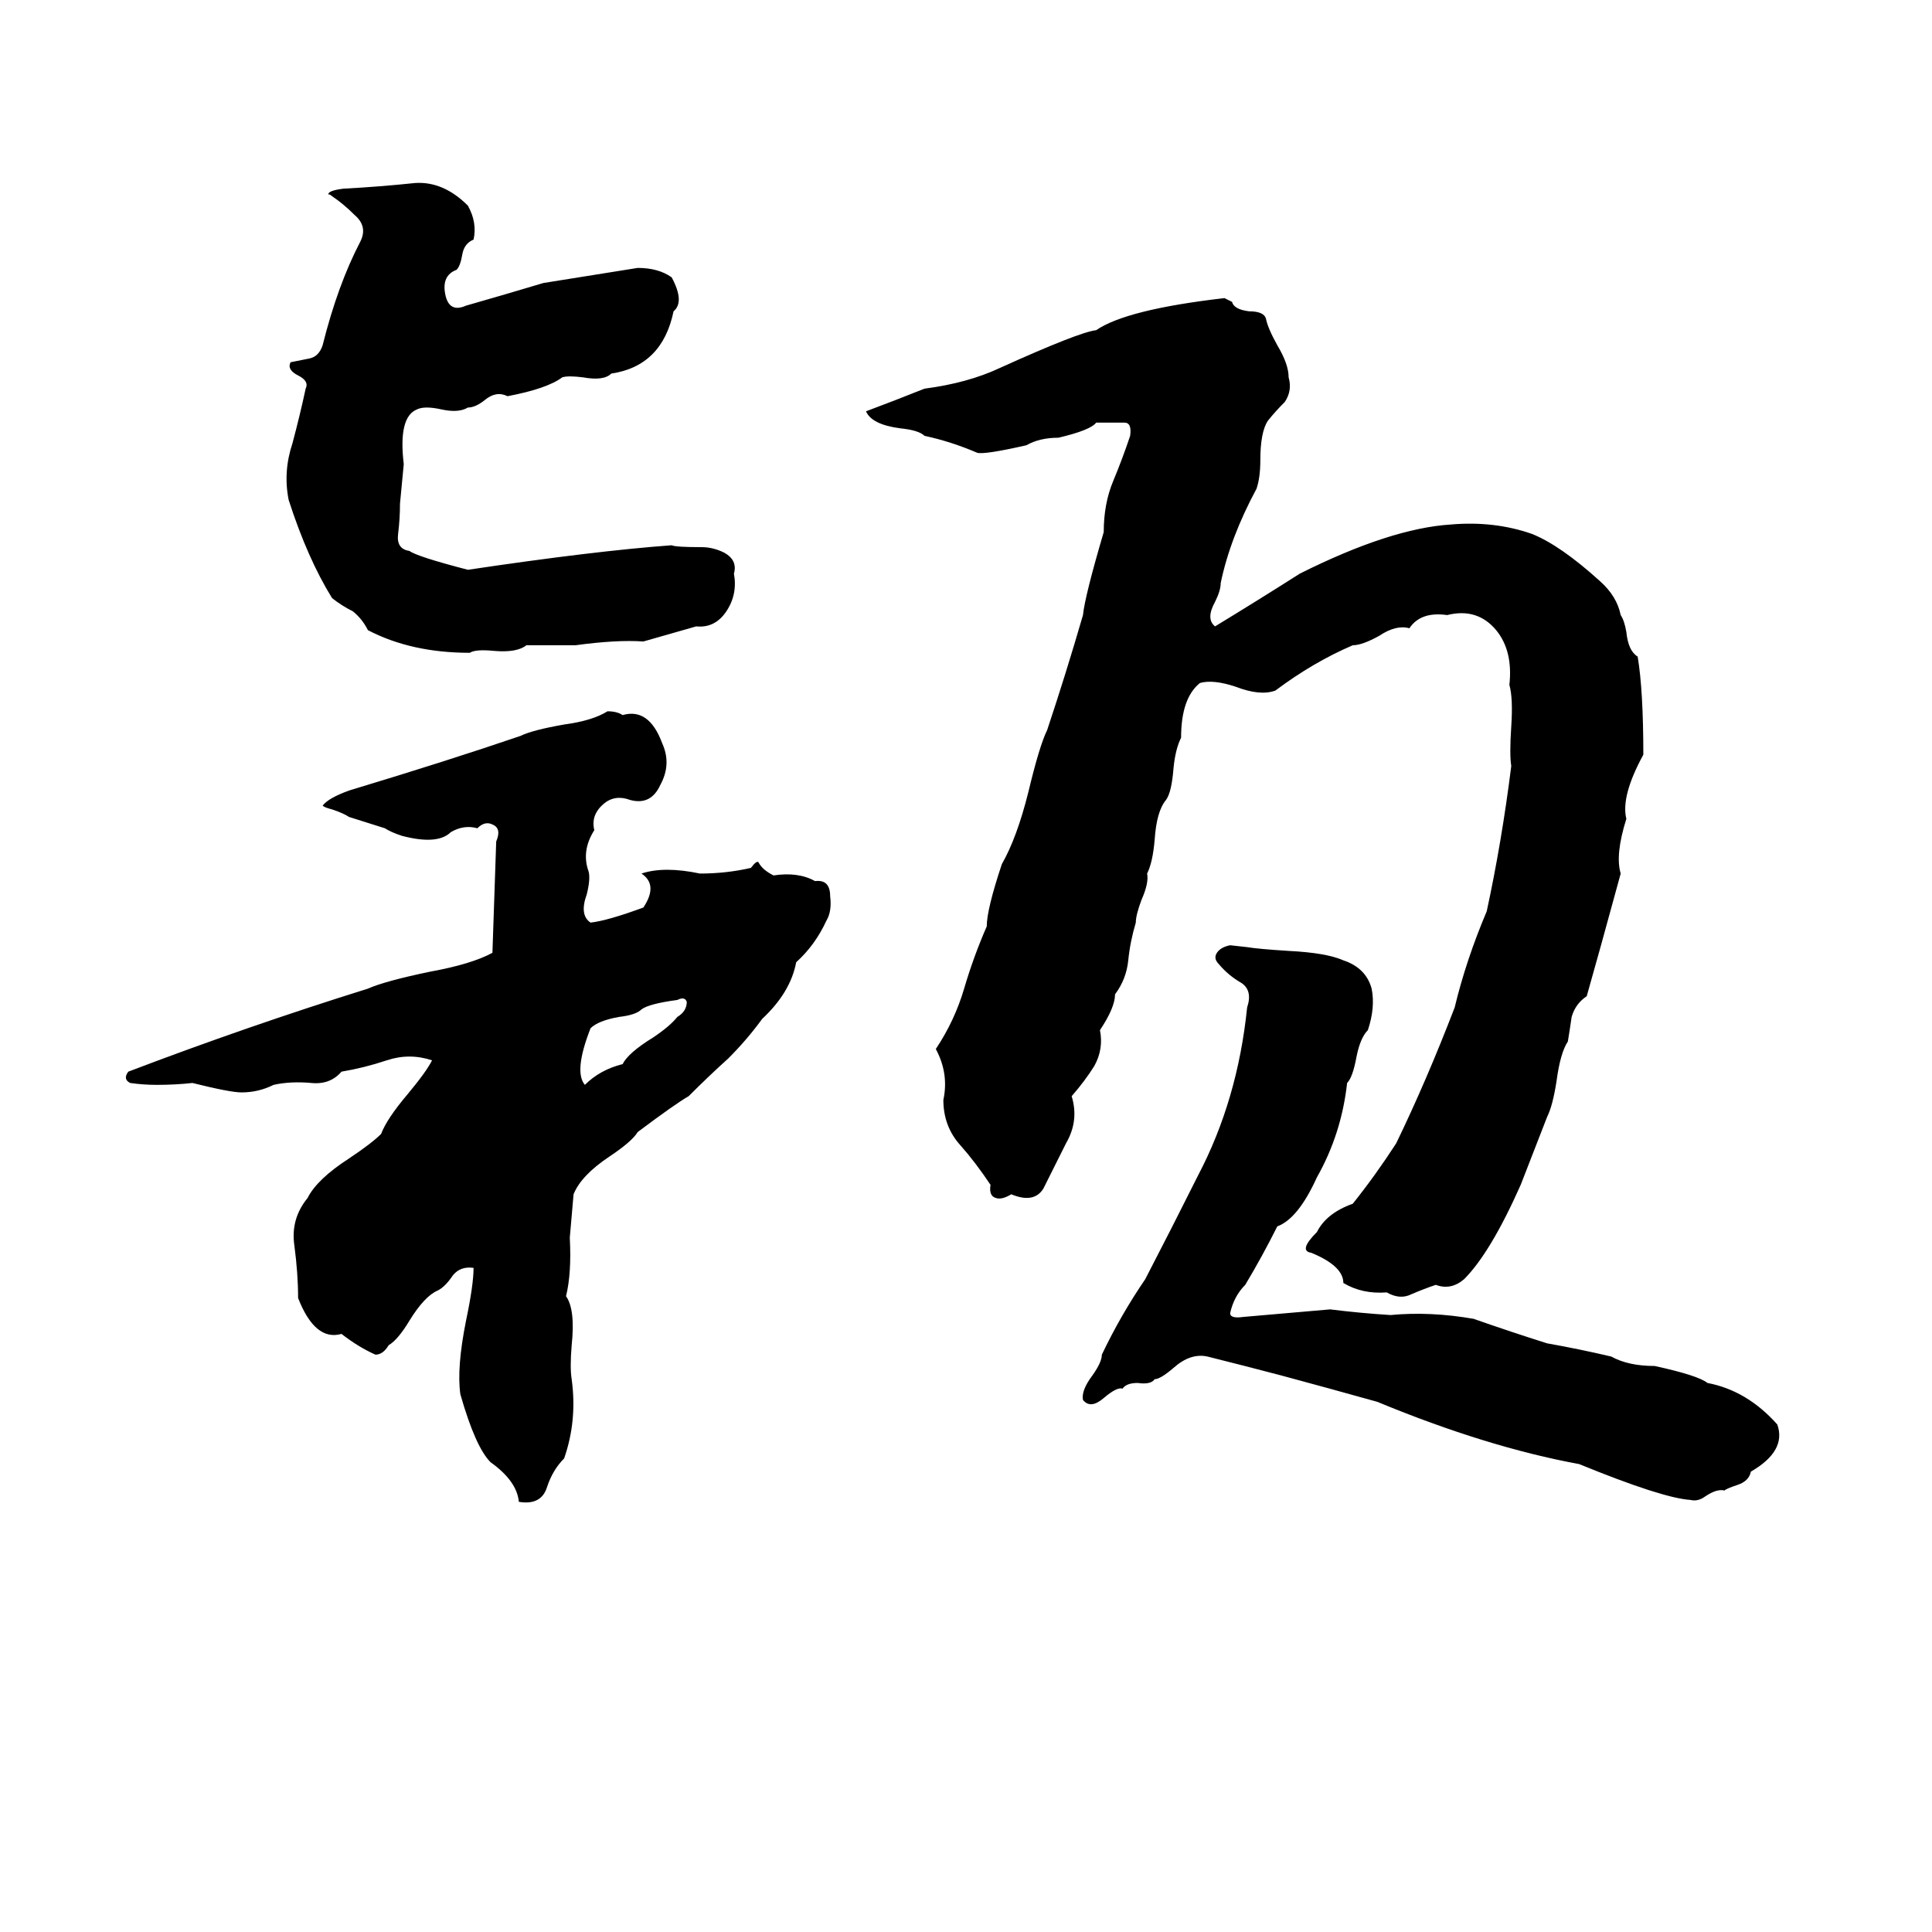 <svg xmlns="http://www.w3.org/2000/svg" viewBox="0 -800 1024 1024">
	<path fill="#000000" d="M220 -703Q235 -704 248 -691Q253 -682 251 -673Q246 -671 245 -665Q244 -659 242 -657Q234 -654 236 -644Q238 -634 247 -638Q268 -644 288 -650Q313 -654 338 -658Q349 -658 356 -653Q363 -640 357 -635Q351 -606 324 -602Q320 -598 309 -600Q301 -601 298 -600Q290 -594 269 -590Q263 -593 257 -588Q252 -584 248 -584Q243 -581 234 -583Q225 -585 221 -583Q211 -579 214 -554Q213 -543 212 -533Q212 -525 211 -517Q210 -509 217 -508Q221 -505 248 -498Q315 -508 356 -511Q358 -510 372 -510Q378 -510 384 -507Q391 -503 389 -496Q391 -485 385 -476Q379 -467 369 -468Q355 -464 341 -460Q327 -461 305 -458Q292 -458 279 -458Q274 -454 262 -455Q252 -456 249 -454Q218 -454 195 -466Q192 -472 187 -476Q181 -479 176 -483Q163 -504 153 -535Q150 -550 155 -565Q159 -580 162 -594Q164 -598 158 -601Q152 -604 154 -608Q159 -609 164 -610Q169 -611 171 -617Q179 -649 191 -672Q195 -680 188 -686Q182 -692 176 -696Q175 -697 174 -697Q174 -699 182 -700Q201 -701 220 -703ZM649 -642L653 -640Q654 -636 662 -635Q670 -635 671 -631Q672 -626 677 -617Q683 -607 683 -600Q685 -593 681 -587Q676 -582 672 -577Q668 -571 668 -556Q668 -547 666 -541Q652 -515 647 -491Q647 -487 644 -481Q639 -472 644 -468Q667 -482 689 -496Q737 -520 769 -522Q792 -524 812 -517Q827 -511 848 -492Q857 -484 859 -474Q861 -471 862 -465Q863 -455 868 -452Q871 -434 871 -400Q859 -378 862 -366Q856 -347 859 -337Q847 -293 841 -272Q835 -268 833 -261Q832 -254 831 -248Q827 -242 825 -227Q823 -214 820 -208Q813 -190 806 -172Q790 -136 776 -122Q769 -116 761 -119Q755 -117 748 -114Q742 -111 735 -115Q722 -114 712 -120Q712 -129 695 -136Q688 -137 698 -147Q703 -157 717 -162Q729 -177 740 -194Q756 -227 771 -266Q777 -291 788 -317Q796 -354 801 -394Q800 -400 801 -415Q802 -430 800 -437Q802 -455 793 -466Q783 -478 767 -474Q753 -476 747 -467Q740 -469 731 -463Q722 -458 717 -458Q696 -449 676 -434Q668 -431 655 -436Q643 -440 636 -438Q626 -430 626 -409Q623 -403 622 -393Q621 -380 618 -376Q613 -370 612 -355Q611 -343 608 -337Q609 -332 605 -323Q602 -315 602 -311Q599 -301 598 -291Q597 -281 591 -273Q591 -266 583 -254Q585 -244 580 -235Q575 -227 568 -219Q572 -206 565 -194Q559 -182 553 -170Q548 -162 536 -167Q531 -164 528 -165Q524 -166 525 -172Q517 -184 509 -193Q500 -203 500 -217Q503 -231 496 -244Q506 -259 511 -276Q516 -293 523 -309Q523 -318 531 -342Q539 -356 545 -380Q551 -405 555 -413Q565 -443 574 -474Q575 -484 585 -518Q585 -533 590 -545Q595 -557 599 -569Q600 -576 596 -576Q590 -576 581 -576Q578 -572 561 -568Q551 -568 544 -564Q522 -559 518 -560Q504 -566 490 -569Q487 -572 477 -573Q462 -575 459 -582Q475 -588 490 -594Q513 -597 530 -605Q572 -624 581 -625Q597 -636 649 -642ZM322 -423Q327 -423 330 -421Q344 -425 351 -406Q356 -395 350 -384Q345 -373 334 -376Q326 -379 320 -374Q313 -368 315 -360Q308 -349 312 -338Q313 -334 311 -326Q307 -315 313 -311Q322 -312 341 -319Q349 -331 340 -337Q352 -341 371 -337Q385 -337 398 -340Q401 -344 402 -343Q404 -339 410 -336Q423 -338 432 -333Q440 -334 440 -325Q441 -317 438 -312Q432 -299 422 -290Q419 -274 404 -260Q396 -249 386 -239Q376 -230 365 -219Q358 -215 338 -200Q335 -195 323 -187Q308 -177 304 -167Q303 -155 302 -144Q303 -125 300 -113Q305 -106 303 -87Q302 -75 303 -69Q306 -47 299 -27Q293 -21 290 -12Q287 -2 275 -4Q274 -15 260 -25Q252 -33 244 -61Q242 -75 247 -100Q251 -119 251 -128Q244 -129 240 -124Q236 -118 232 -116Q225 -113 217 -100Q211 -90 206 -87Q203 -82 199 -82Q190 -86 181 -93Q167 -89 158 -112Q158 -125 156 -140Q154 -154 163 -165Q168 -175 185 -186Q197 -194 202 -199Q205 -207 216 -220Q226 -232 229 -238Q217 -242 205 -238Q193 -234 181 -232Q175 -225 165 -226Q154 -227 145 -225Q137 -221 128 -221Q122 -221 102 -226Q93 -225 83 -225Q76 -225 69 -226Q65 -228 68 -232Q131 -256 195 -276Q204 -280 228 -285Q250 -289 261 -295Q262 -324 263 -354Q266 -361 261 -363Q257 -365 253 -361Q246 -363 239 -359Q232 -352 213 -357Q207 -359 204 -361L185 -367Q182 -369 176 -371Q172 -372 171 -373Q174 -377 185 -381Q238 -397 276 -410Q282 -413 299 -416Q314 -418 322 -423ZM652 -299L661 -298Q667 -297 683 -296Q703 -295 712 -291Q724 -287 727 -276Q729 -266 725 -254Q721 -250 719 -240Q717 -229 714 -226Q711 -199 698 -176Q688 -154 677 -150Q669 -134 660 -119Q654 -113 652 -104Q652 -101 659 -102Q682 -104 705 -106Q721 -104 737 -103Q758 -105 781 -101Q801 -94 820 -88Q837 -85 854 -81Q863 -76 877 -76Q900 -71 905 -67Q926 -63 942 -45Q947 -31 928 -20Q927 -15 921 -13Q915 -11 914 -10Q910 -11 904 -7Q900 -4 896 -5Q881 -6 837 -24Q788 -33 730 -57Q705 -64 679 -71Q660 -76 640 -81Q631 -83 622 -75Q615 -69 612 -69Q610 -66 603 -67Q597 -67 595 -64Q592 -65 585 -59Q578 -53 574 -58Q573 -63 579 -71Q584 -78 584 -82Q594 -103 607 -122Q621 -149 635 -177Q656 -217 661 -266Q664 -275 658 -279Q651 -283 646 -289Q643 -292 645 -295Q647 -298 652 -299ZM359 -270Q344 -268 340 -265Q337 -262 328 -261Q317 -259 313 -255Q304 -232 310 -225Q318 -233 330 -236Q333 -242 346 -250Q355 -256 359 -261Q364 -264 364 -269Q363 -272 359 -270Z"/>
</svg>